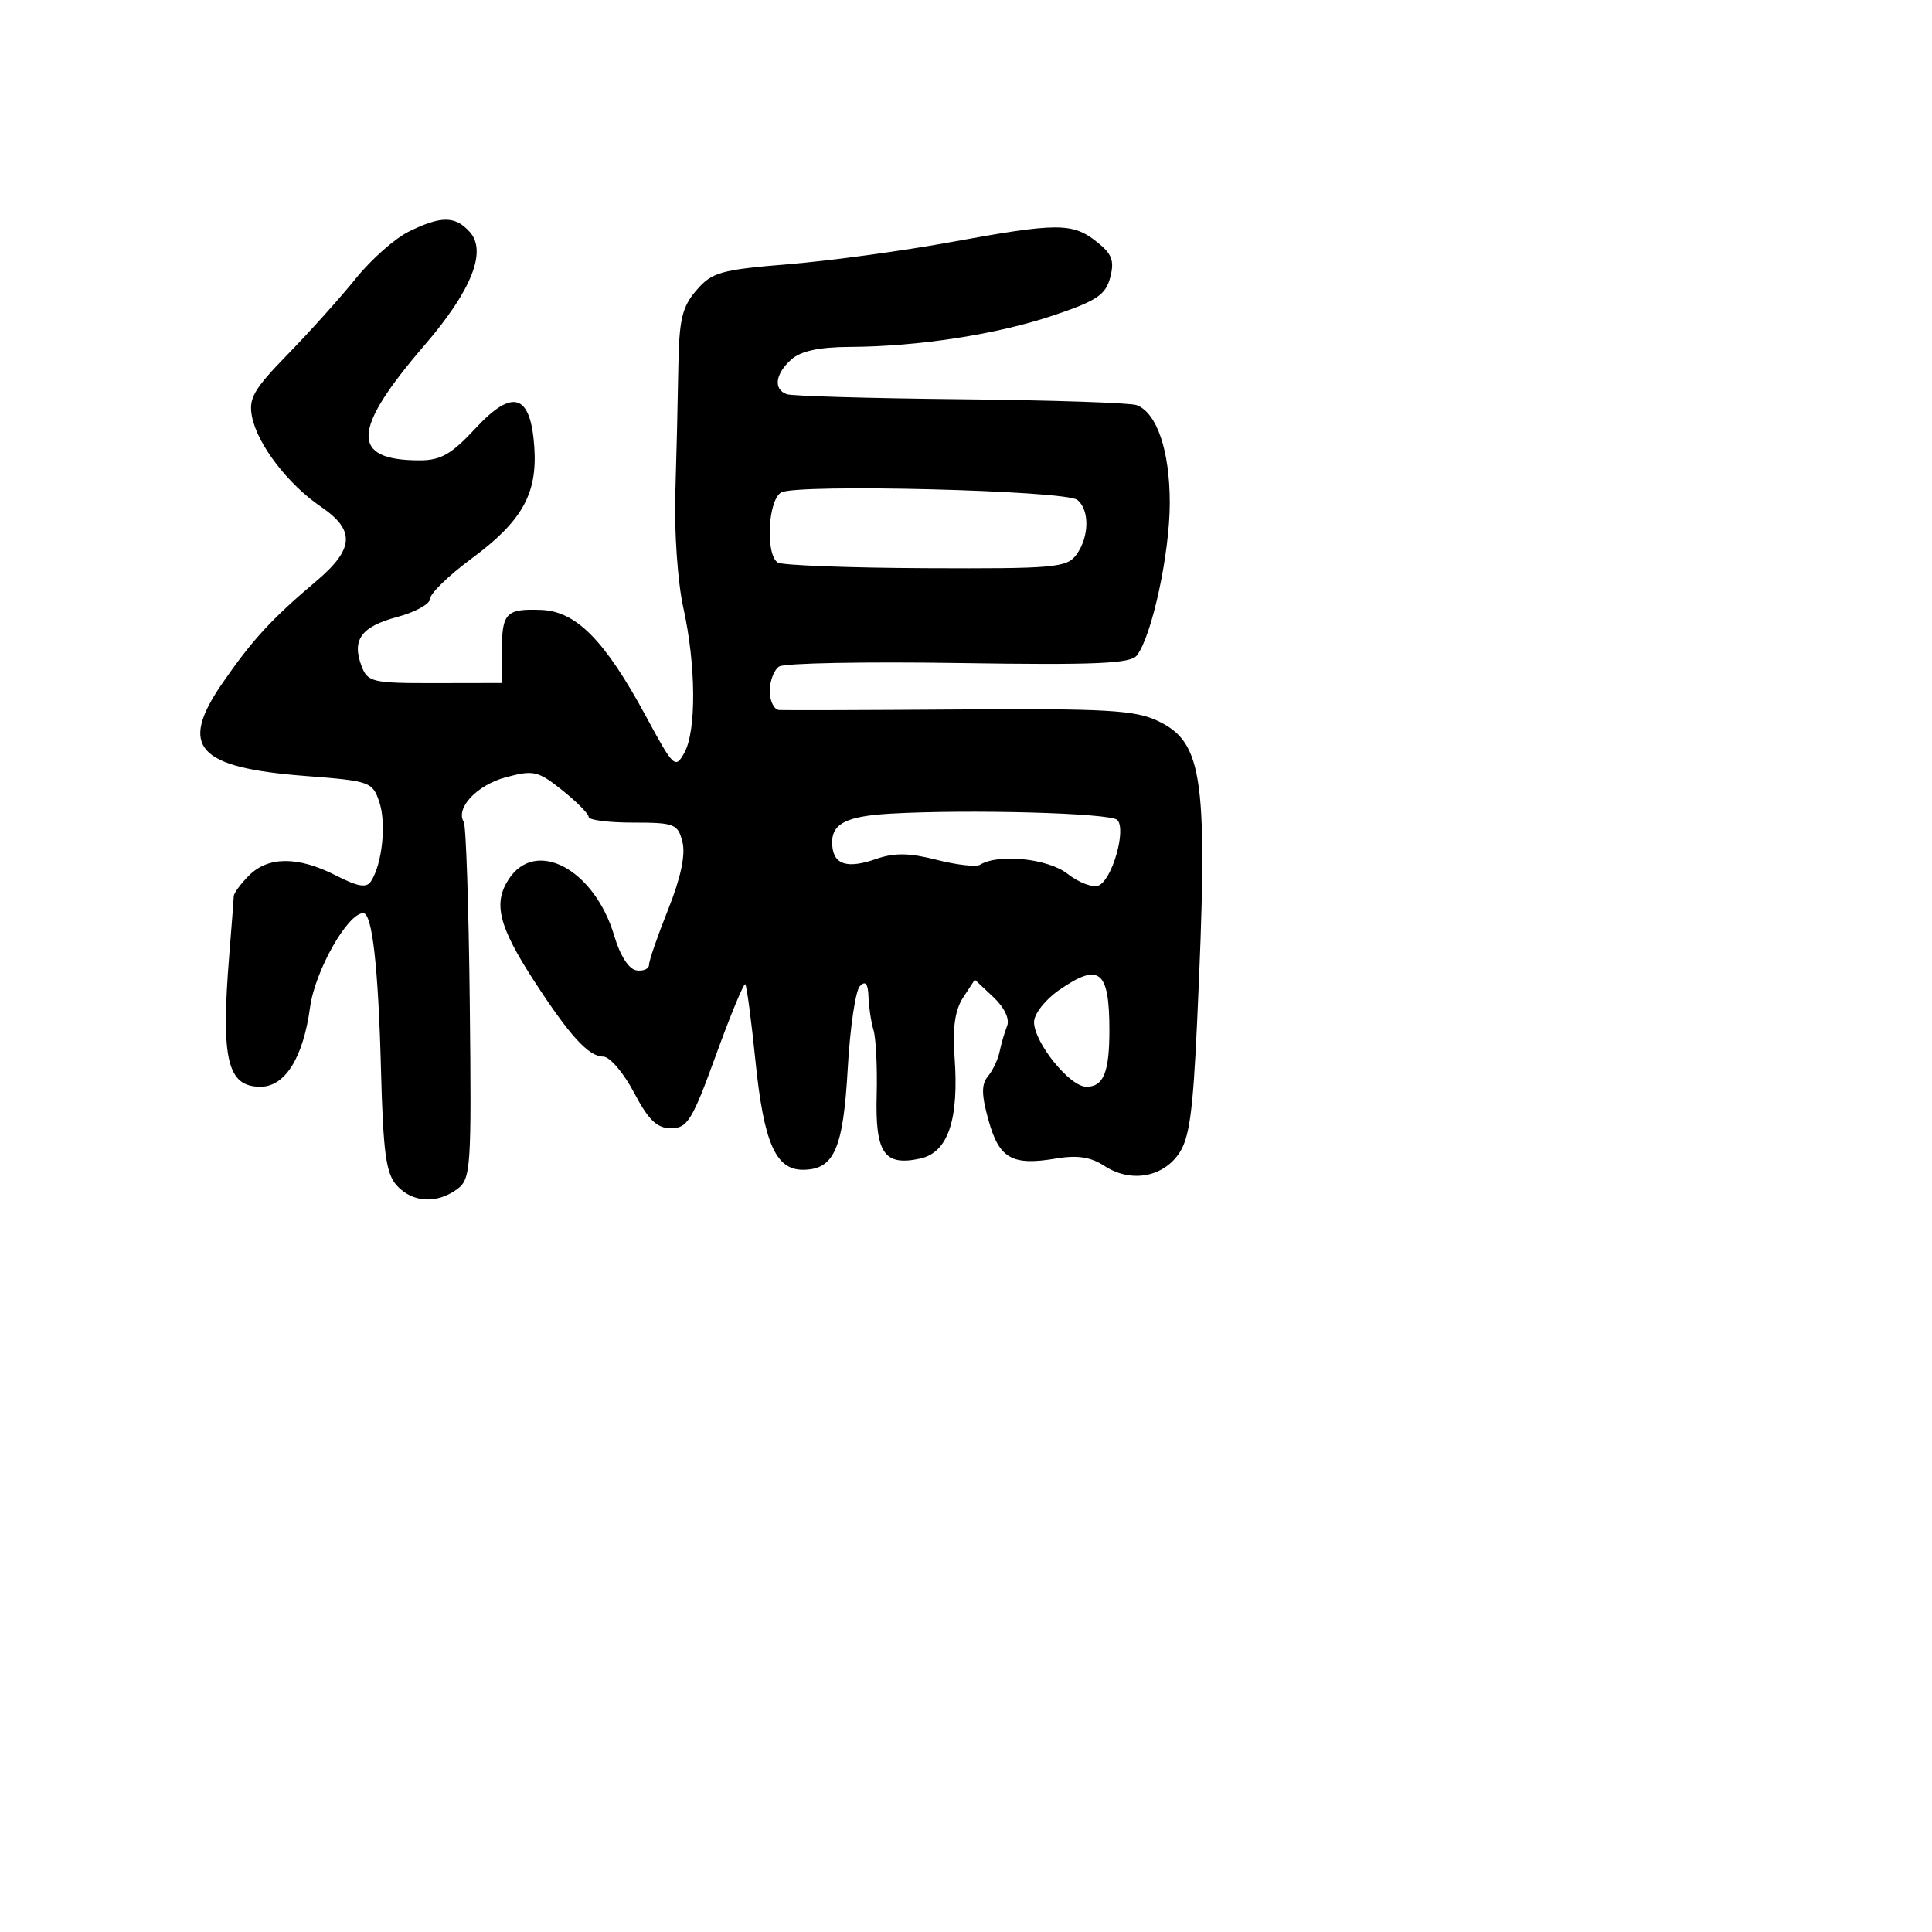 <svg xmlns="http://www.w3.org/2000/svg" width="256" height="256" viewBox="0 0 256 256" version="1.1">
	<path d="M 54.158 30.692 C 52.320 31.598, 49.170 34.385, 47.158 36.887 C 45.146 39.388, 41.099 43.900, 38.164 46.912 C 33.589 51.608, 32.909 52.796, 33.398 55.241 C 34.134 58.922, 38.163 64.172, 42.536 67.150 C 47.109 70.265, 46.945 72.747, 41.882 77.023 C 36.022 81.970, 33.413 84.807, 29.487 90.500 C 23.638 98.979, 26.079 101.713, 40.484 102.820 C 49.052 103.478, 49.369 103.591, 50.271 106.304 C 51.207 109.120, 50.653 114.427, 49.181 116.742 C 48.575 117.696, 47.486 117.522, 44.484 115.992 C 39.511 113.456, 35.541 113.459, 33 116 C 31.900 117.100, 30.989 118.337, 30.975 118.750 C 30.961 119.162, 30.695 122.650, 30.382 126.500 C 29.255 140.385, 30.108 144, 34.512 144 C 37.774 144, 40.179 140.146, 41.086 133.465 C 41.741 128.640, 46.064 121, 48.139 121 C 49.321 121, 50.128 128.128, 50.482 141.685 C 50.771 152.745, 51.145 155.503, 52.572 157.079 C 54.628 159.352, 57.859 159.555, 60.559 157.580 C 62.397 156.236, 62.487 154.930, 62.248 132.981 C 62.109 120.233, 61.751 109.406, 61.452 108.922 C 60.316 107.084, 63.188 104.026, 67.021 102.994 C 70.693 102.006, 71.284 102.141, 74.504 104.710 C 76.427 106.245, 78 107.838, 78 108.250 C 78 108.662, 80.651 109, 83.892 109 C 89.388 109, 89.827 109.173, 90.430 111.576 C 90.854 113.266, 90.203 116.335, 88.538 120.497 C 87.142 123.986, 86 127.287, 86 127.832 C 86 128.377, 85.251 128.713, 84.336 128.579 C 83.330 128.431, 82.171 126.638, 81.405 124.044 C 78.796 115.207, 71.009 111.005, 67.413 116.493 C 65.320 119.687, 66.072 122.725, 70.738 129.926 C 75.472 137.231, 77.996 139.999, 79.924 140.003 C 80.791 140.004, 82.625 142.142, 84 144.753 C 85.933 148.423, 87.050 149.500, 88.925 149.500 C 91.083 149.500, 91.738 148.431, 94.876 139.785 C 96.816 134.441, 98.561 130.228, 98.754 130.421 C 98.947 130.614, 99.557 135.210, 100.109 140.636 C 101.203 151.389, 102.777 155, 106.368 155 C 110.518 155, 111.727 152.282, 112.328 141.607 C 112.635 136.167, 113.361 131.239, 113.943 130.657 C 114.686 129.914, 115.023 130.328, 115.077 132.050 C 115.119 133.397, 115.420 135.400, 115.747 136.500 C 116.074 137.600, 116.262 141.480, 116.165 145.123 C 115.960 152.805, 117.170 154.561, 121.941 153.513 C 125.630 152.703, 127.092 148.357, 126.482 140.013 C 126.202 136.187, 126.548 133.813, 127.625 132.169 L 129.170 129.811 131.614 132.108 C 133.095 133.498, 133.816 135.014, 133.443 135.952 C 133.105 136.803, 132.659 138.333, 132.452 139.352 C 132.245 140.371, 131.551 141.836, 130.910 142.609 C 130.020 143.681, 130.040 145.071, 130.994 148.478 C 132.410 153.536, 134.119 154.494, 139.963 153.506 C 142.760 153.034, 144.545 153.311, 146.357 154.498 C 149.721 156.702, 153.895 156.061, 156.114 153 C 157.581 150.977, 158.059 147.641, 158.619 135.500 C 160.115 103.082, 159.506 98.417, 153.394 95.517 C 150.403 94.097, 146.519 93.874, 127.191 94.008 C 114.711 94.095, 103.938 94.128, 103.250 94.083 C 102.563 94.037, 102 92.902, 102 91.559 C 102 90.216, 102.563 88.755, 103.250 88.311 C 103.938 87.866, 114.644 87.661, 127.042 87.855 C 145.125 88.137, 149.792 87.938, 150.636 86.853 C 152.639 84.275, 155 73.338, 155 66.635 C 155 59.726, 153.304 54.714, 150.617 53.683 C 149.816 53.376, 139.337 53.025, 127.330 52.903 C 115.324 52.781, 104.938 52.480, 104.250 52.234 C 102.455 51.591, 102.710 49.572, 104.829 47.655 C 106.086 46.517, 108.507 45.990, 112.579 45.969 C 121.701 45.922, 132.098 44.313, 139.591 41.791 C 145.324 39.861, 146.509 39.067, 147.111 36.754 C 147.691 34.522, 147.348 33.632, 145.278 32.004 C 142.086 29.493, 140.068 29.502, 125.925 32.092 C 119.641 33.243, 110.011 34.553, 104.525 35.003 C 95.487 35.744, 94.337 36.069, 92.275 38.466 C 90.366 40.686, 89.981 42.348, 89.879 48.806 C 89.812 53.038, 89.634 60.550, 89.482 65.500 C 89.330 70.450, 89.805 77.200, 90.539 80.500 C 92.231 88.116, 92.293 96.844, 90.677 99.754 C 89.480 101.909, 89.257 101.697, 85.614 94.952 C 80.166 84.865, 76.357 80.990, 71.718 80.816 C 67.031 80.640, 66.500 81.201, 66.500 86.336 L 66.500 90.500 57.636 90.515 C 49.349 90.530, 48.716 90.384, 47.914 88.274 C 46.587 84.783, 47.852 83.032, 52.621 81.756 C 55.029 81.112, 57 80.018, 57 79.324 C 57 78.631, 59.468 76.240, 62.485 74.011 C 69.158 69.081, 71.208 65.456, 70.803 59.300 C 70.334 52.185, 67.959 51.408, 63.014 56.750 C 59.846 60.172, 58.407 61, 55.622 61 C 46.383 61, 46.554 57.004, 56.277 45.714 C 62.459 38.536, 64.551 33.303, 62.260 30.750 C 60.319 28.587, 58.458 28.574, 54.158 30.692 M 103.519 65.249 C 101.755 66.237, 101.403 73.513, 103.069 74.543 C 103.657 74.906, 112.490 75.241, 122.697 75.287 C 139.748 75.363, 141.368 75.217, 142.628 73.494 C 144.340 71.153, 144.400 67.568, 142.750 66.236 C 141.193 64.978, 105.602 64.083, 103.519 65.249 M 118.030 107.810 C 111.966 108.153, 110.063 109.192, 110.278 112.041 C 110.470 114.596, 112.287 115.145, 116.123 113.807 C 118.502 112.978, 120.511 113.009, 124.113 113.932 C 126.759 114.610, 129.351 114.901, 129.872 114.579 C 132.300 113.078, 138.884 113.764, 141.453 115.785 C 142.924 116.942, 144.765 117.644, 145.544 117.345 C 147.350 116.652, 149.292 109.892, 148.043 108.643 C 147.133 107.733, 128.514 107.216, 118.030 107.810 M 140.253 131.250 C 138.483 132.488, 137.027 134.358, 137.017 135.406 C 136.993 138.103, 141.745 144, 143.944 144 C 146.224 144, 147 142.095, 147 136.500 C 147 128.524, 145.653 127.476, 140.253 131.250" stroke="none" fill="black" fill-rule="evenodd"/>
</svg>
